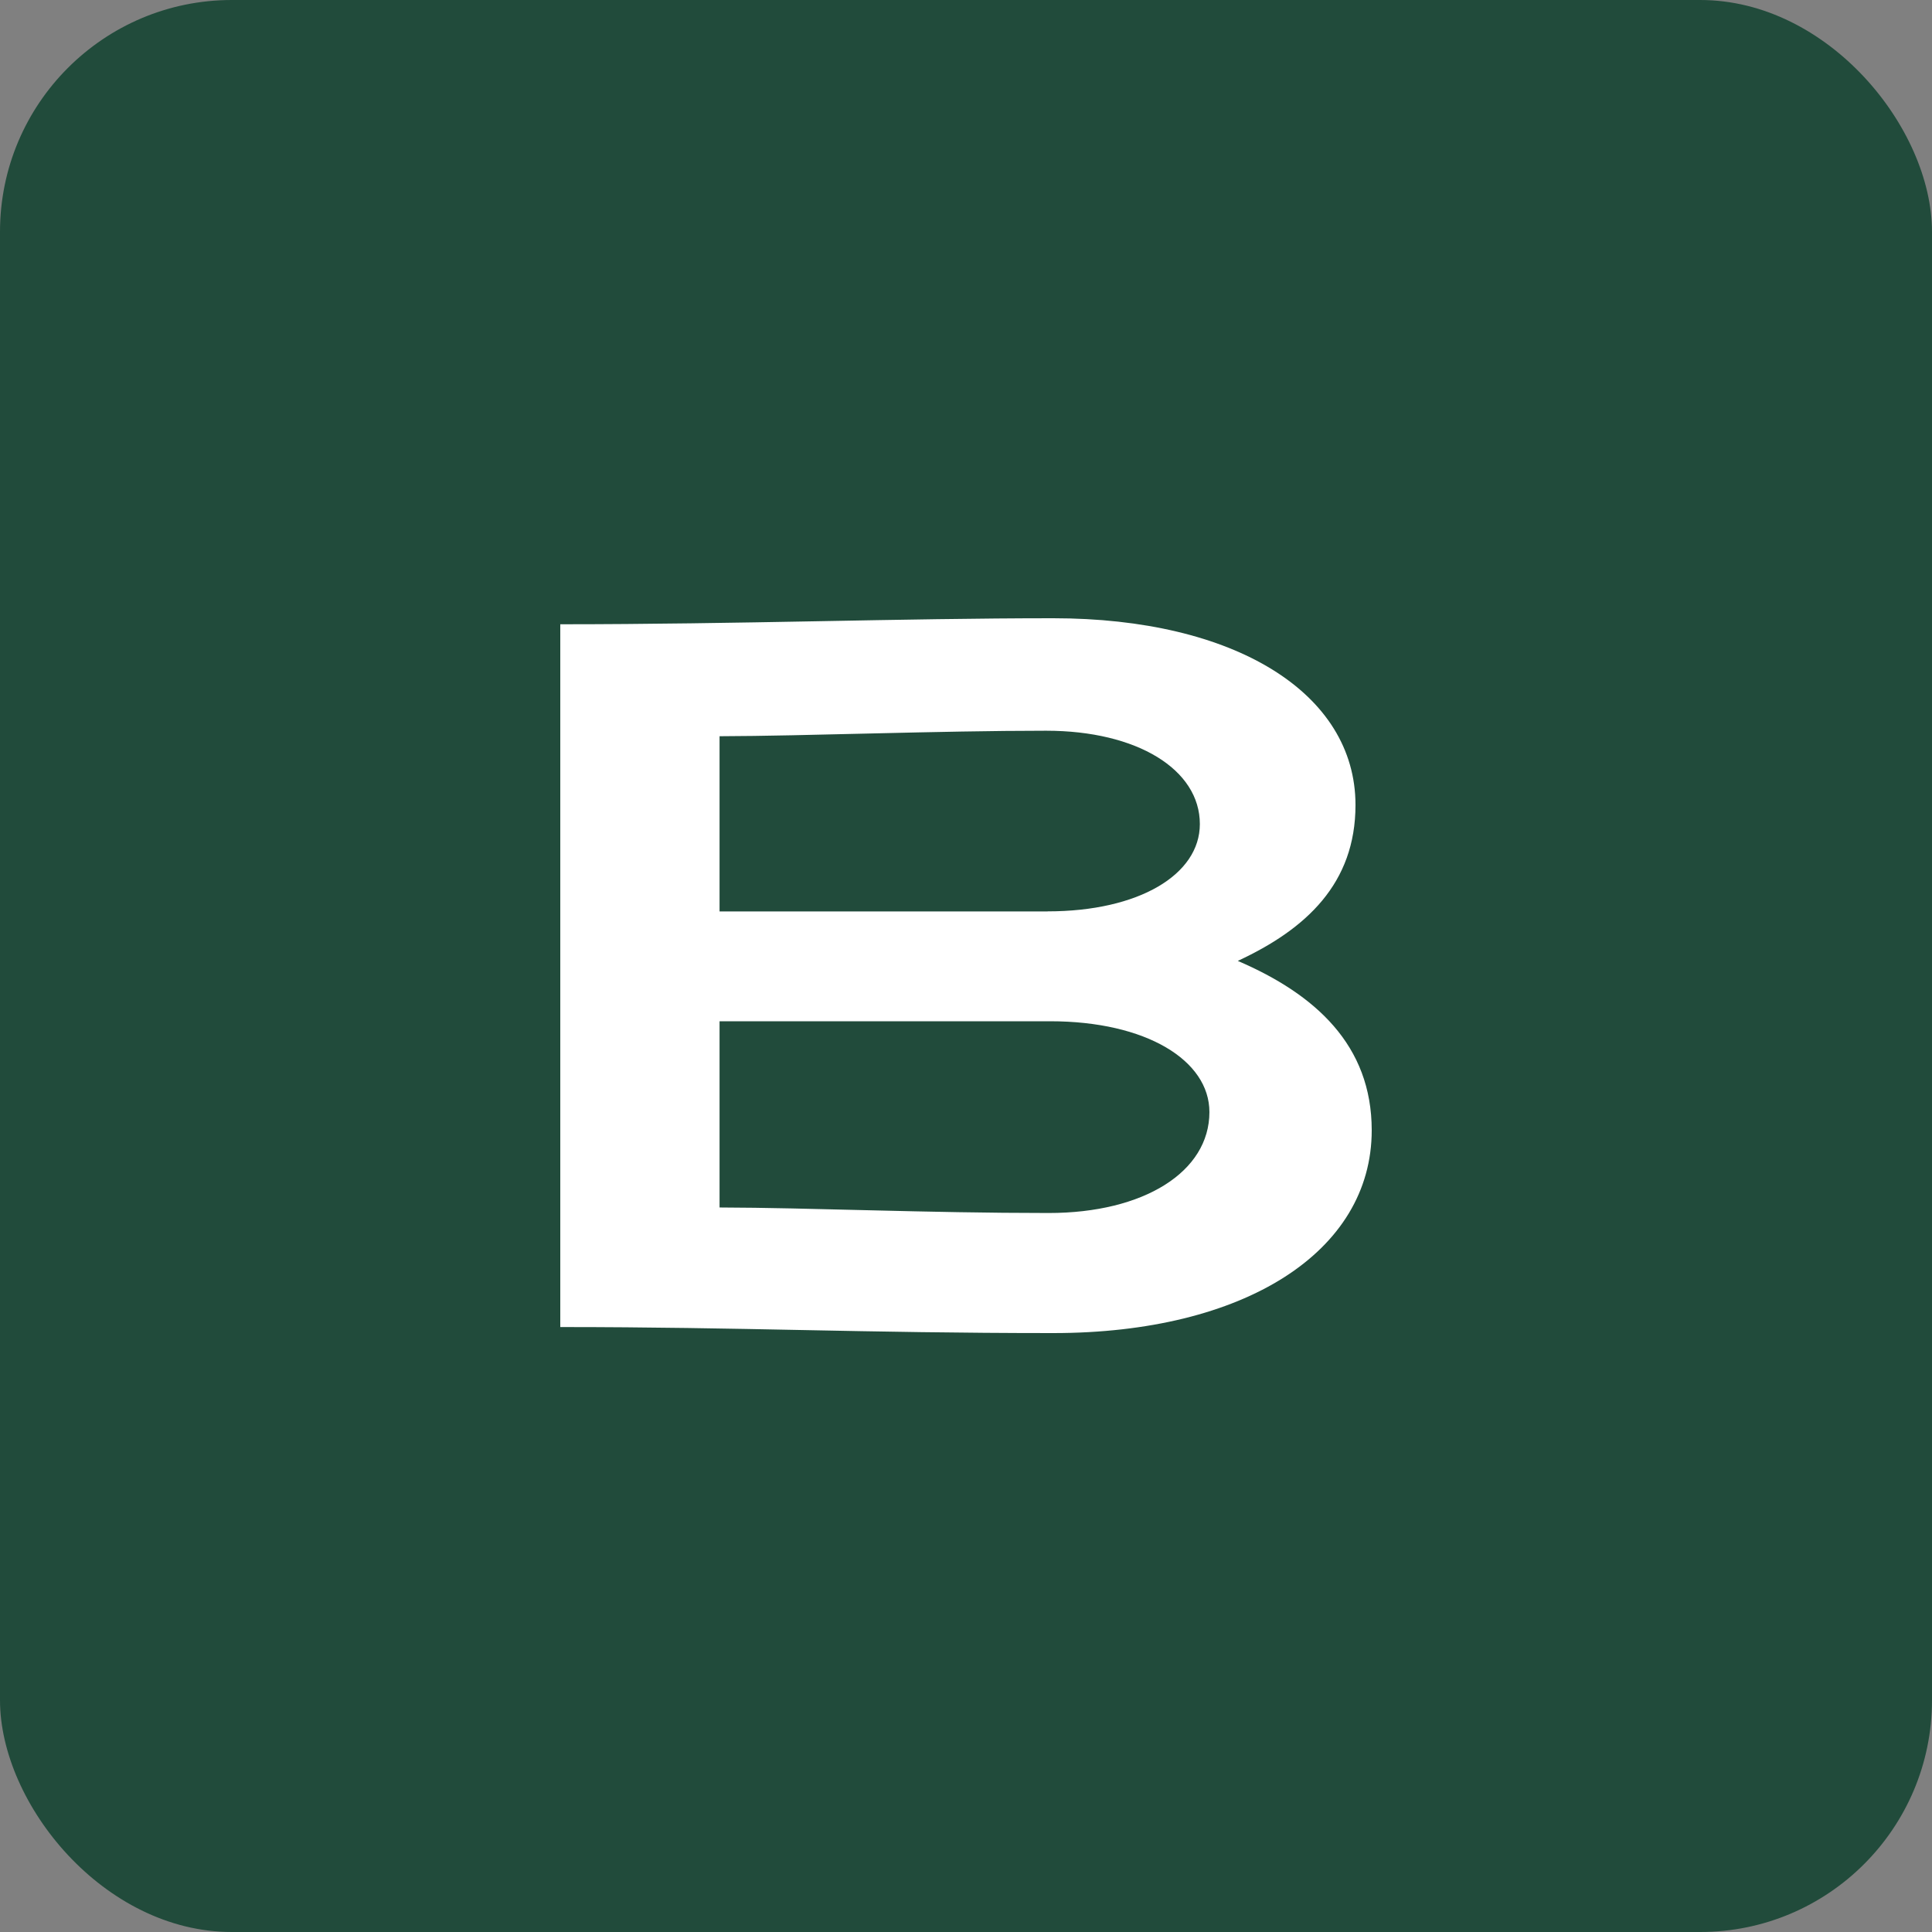 <svg width="100" height="100" viewBox="0 0 100 100" fill="none" xmlns="http://www.w3.org/2000/svg">
<rect x="0" y="0" width="100" height="100" fill="#808080" stroke="none"/>
<rect width="100" height="100" rx="12" fill="#214B3B"/>
<path d="M29 32.312C38.222 32.312 46.647 32 54.516 32C63.903 32 70.16 35.866 70.16 41.666C70.16 45.728 67.607 48.092 64.068 49.736C68.079 51.461 71 54.095 71 58.503C71 64.8 64.406 69 54.516 69C44.626 69 38.436 68.688 29 68.688L29 32.312ZM54.227 47.172C58.951 47.172 62.104 45.268 62.104 42.653C62.104 39.833 58.864 37.822 54.148 37.822C48.532 37.822 41.709 38.096 37.244 38.107V47.175H54.227V47.172ZM54.279 62.785C59.217 62.785 62.599 60.648 62.599 57.561C62.599 54.886 59.329 52.86 54.355 52.86H37.244V62.499C41.953 62.511 47.891 62.785 54.279 62.785Z" fill="white"/>
</svg>

